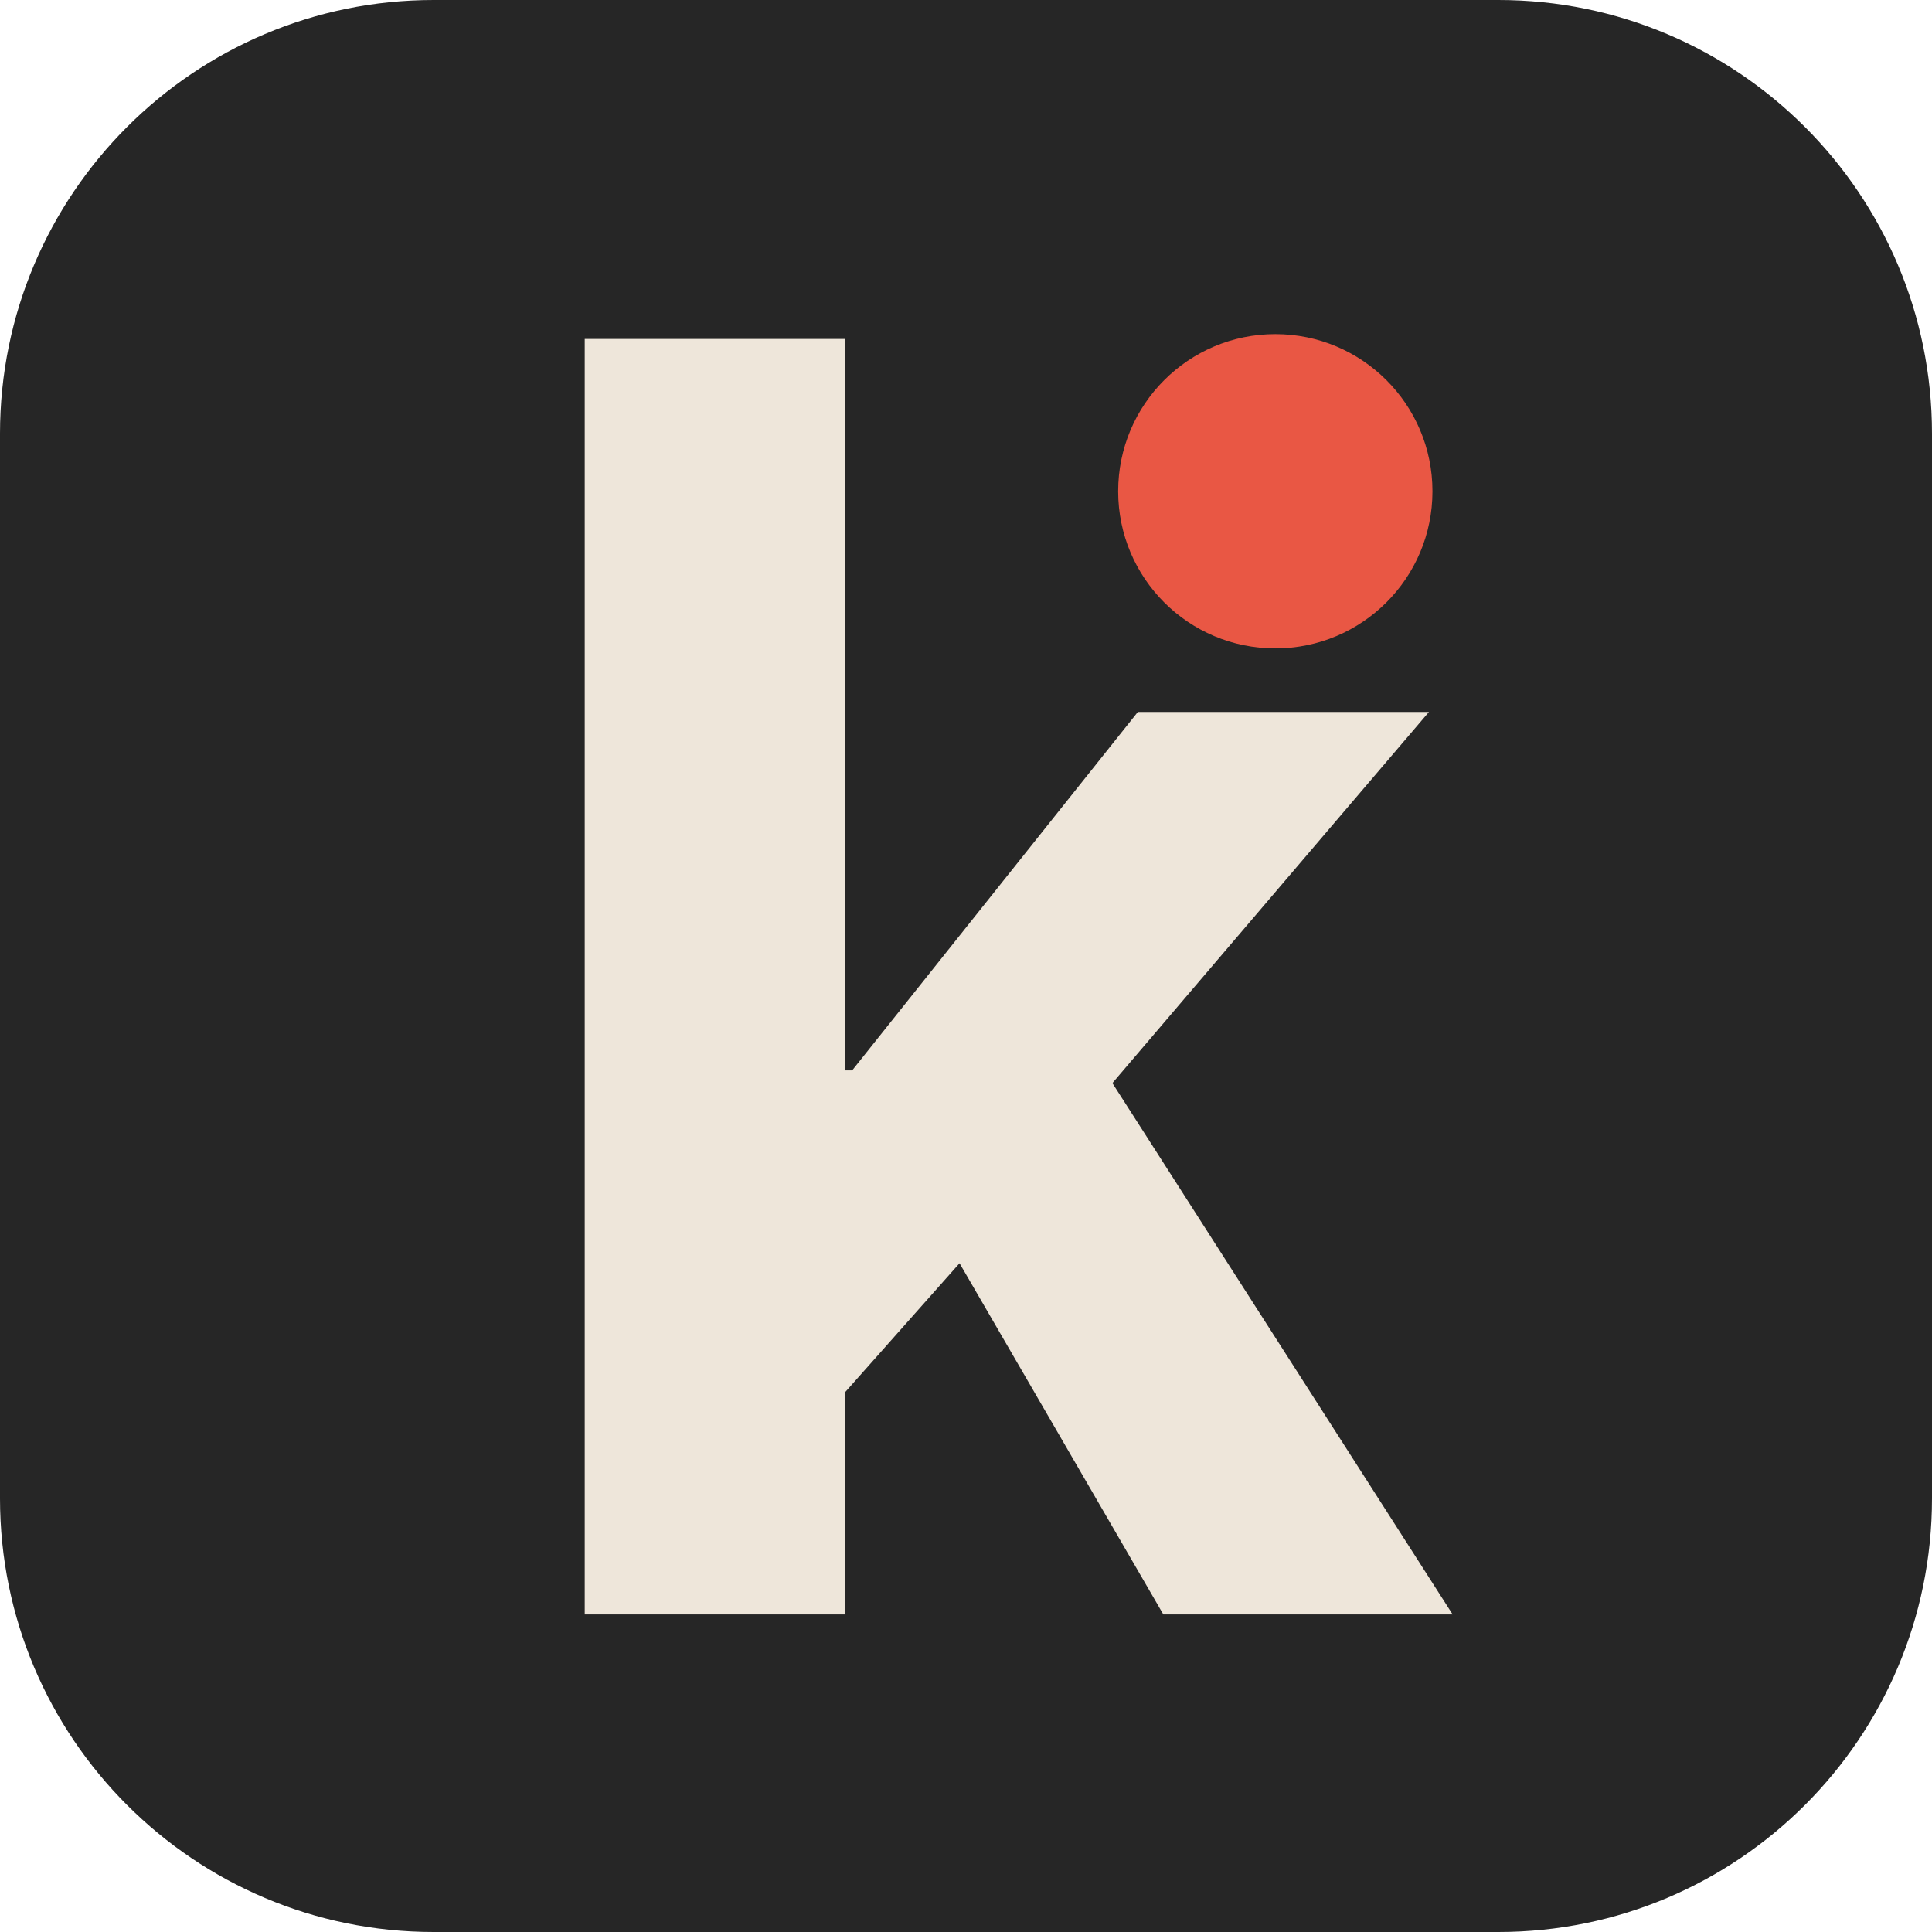 <svg width="88" height="88" viewBox="0 0 88 88" fill="none" xmlns="http://www.w3.org/2000/svg">
<path d="M68.248 0H19.752C8.843 0 0 8.843 0 19.752V68.248C0 79.157 8.843 88 19.752 88H68.248C79.157 88 88 79.157 88 68.248V19.752C88 8.843 79.157 0 68.248 0Z" fill="#262626"/>
<path d="M26.634 73.534V15.438H38.485V48.754H38.816L51.828 32.428H65.088L50.668 49.334L66.166 73.534H52.988L43.706 57.539L38.485 63.423V73.534H26.634Z" fill="#EEE6DA"/>
<path d="M58.089 29.534C62.042 29.534 65.247 26.33 65.247 22.377C65.247 18.424 62.042 15.219 58.089 15.219C54.136 15.219 50.931 18.424 50.931 22.377C50.931 26.33 54.136 29.534 58.089 29.534Z" fill="#E95744"/>
</svg>
